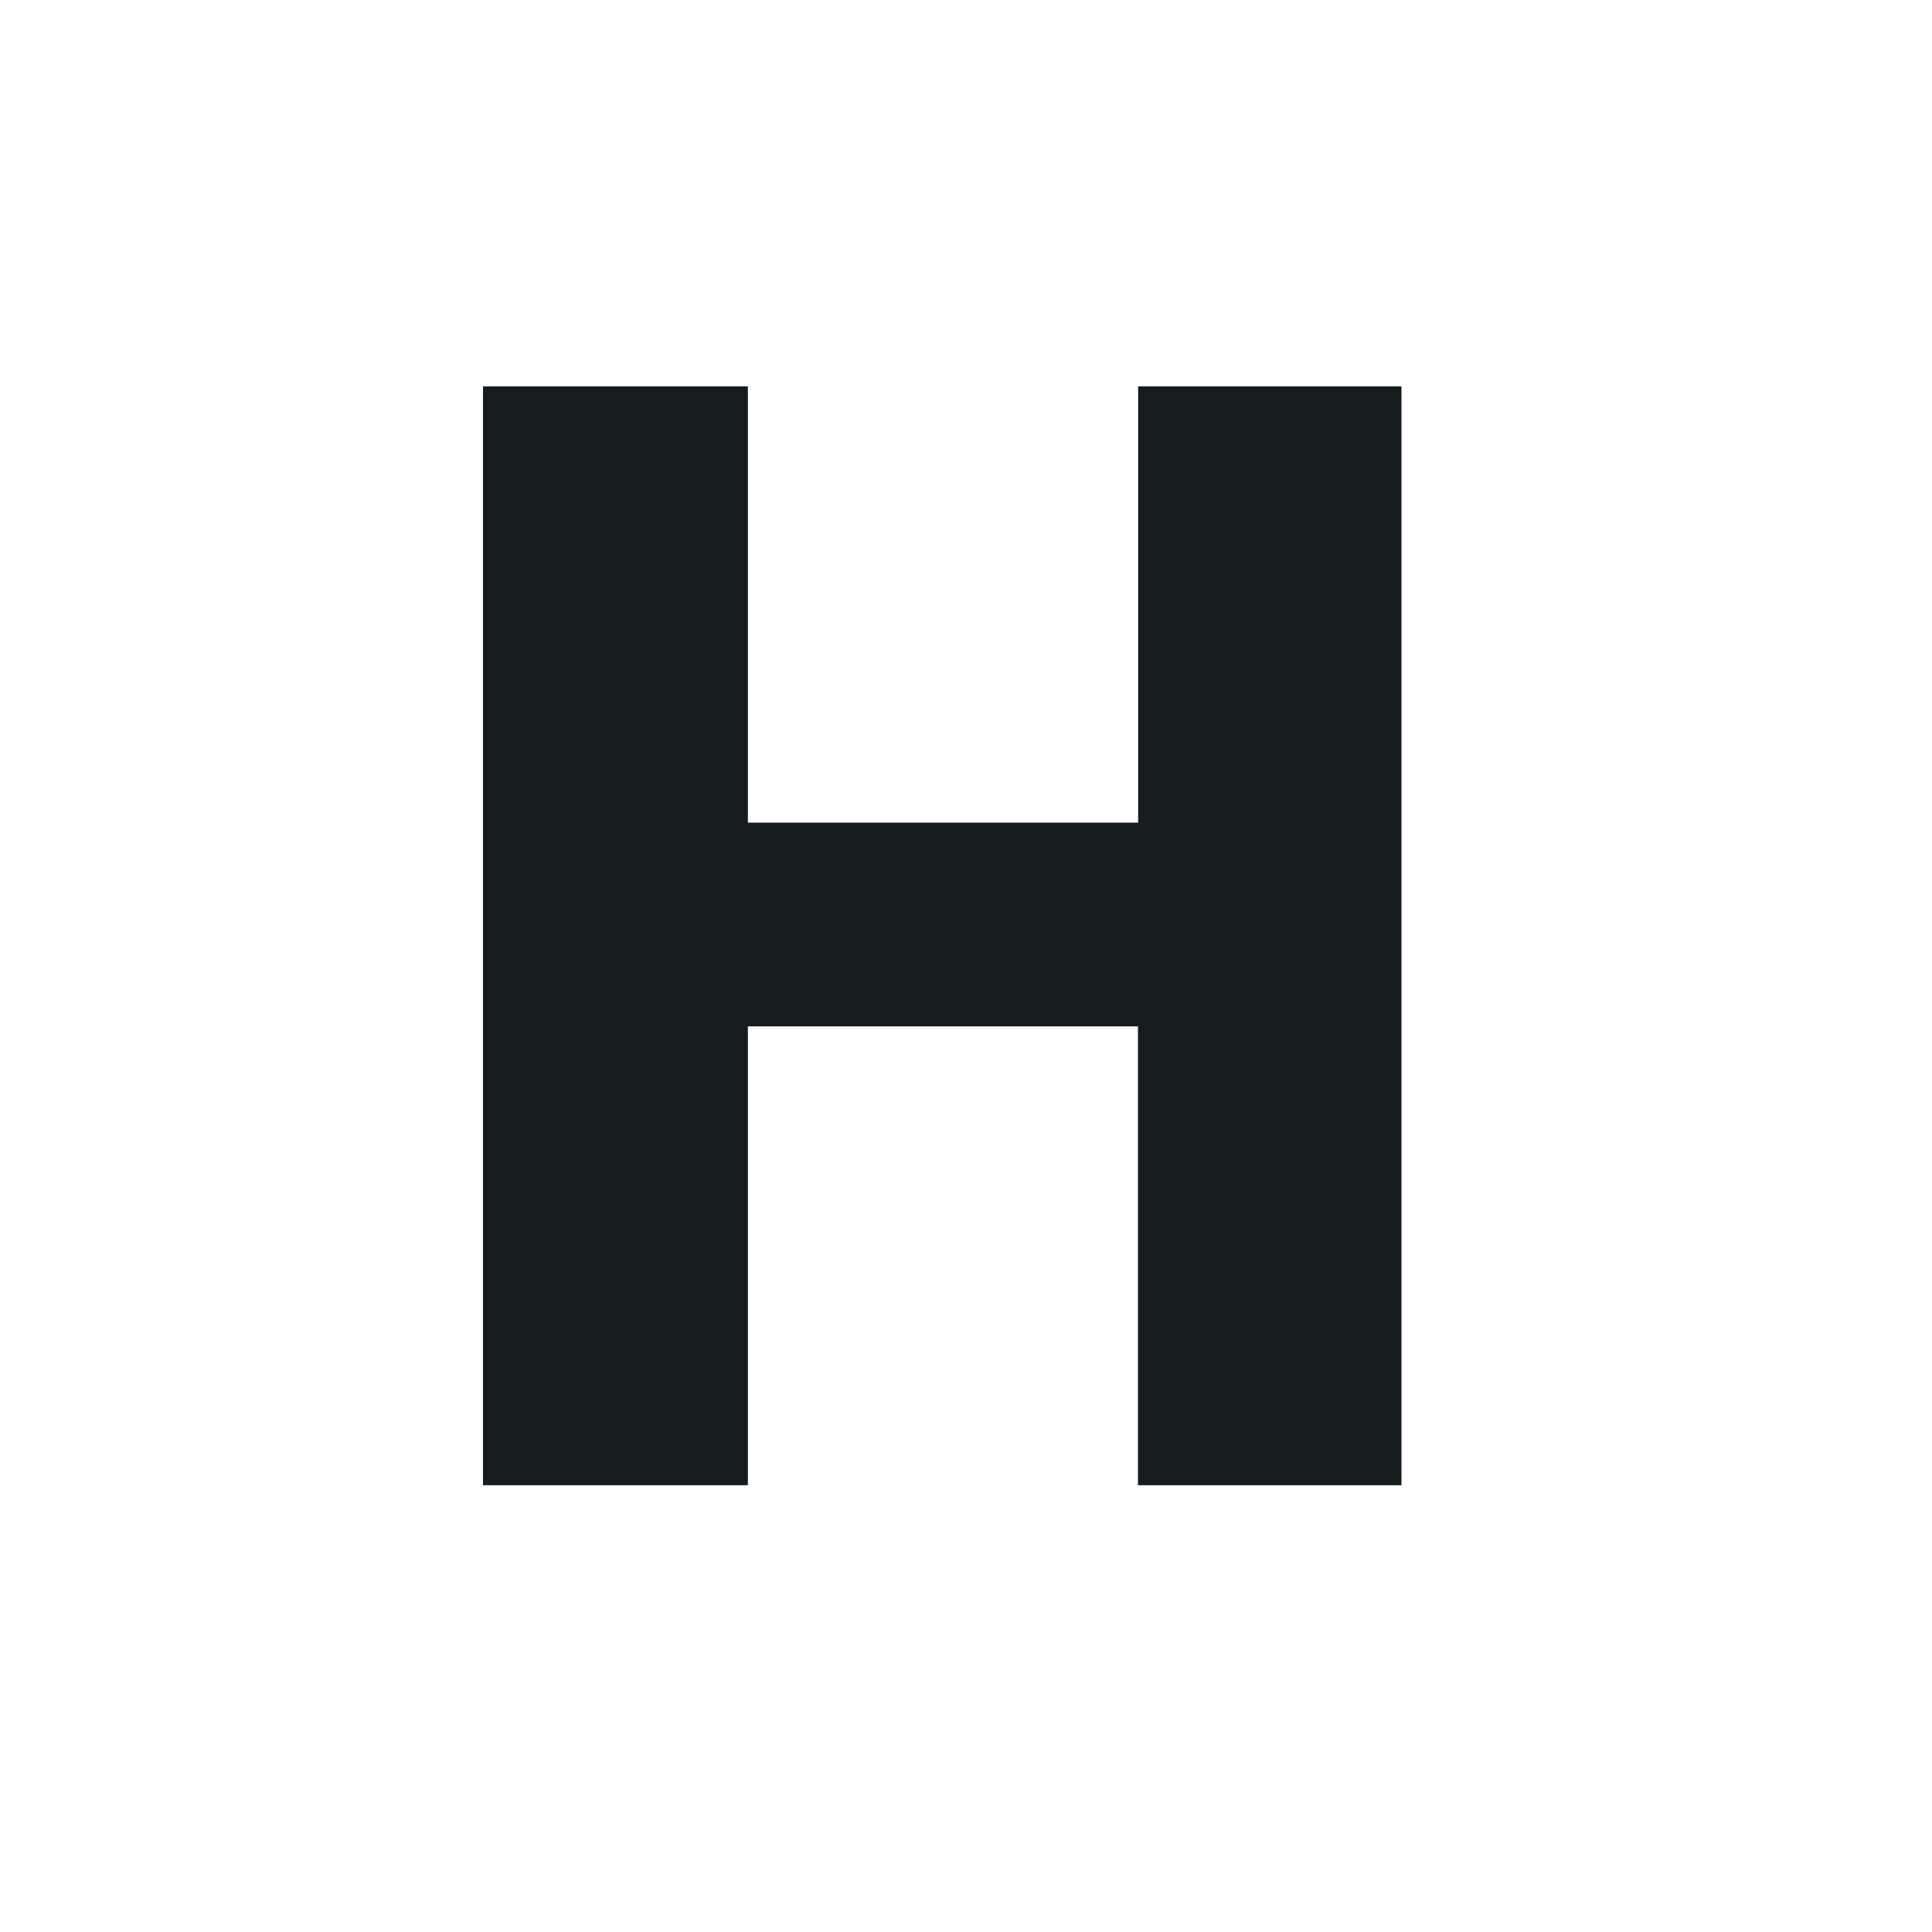 <svg width="20" height="20" viewBox="0 0 20 20" fill="none" xmlns="http://www.w3.org/2000/svg">
  <path d="M14.508 15.375H11.78v-4.75H7.742v4.75H5V4h2.742v4.516h4.04V4h2.726v11.375Z" fill="#161c1d"/>
</svg>
